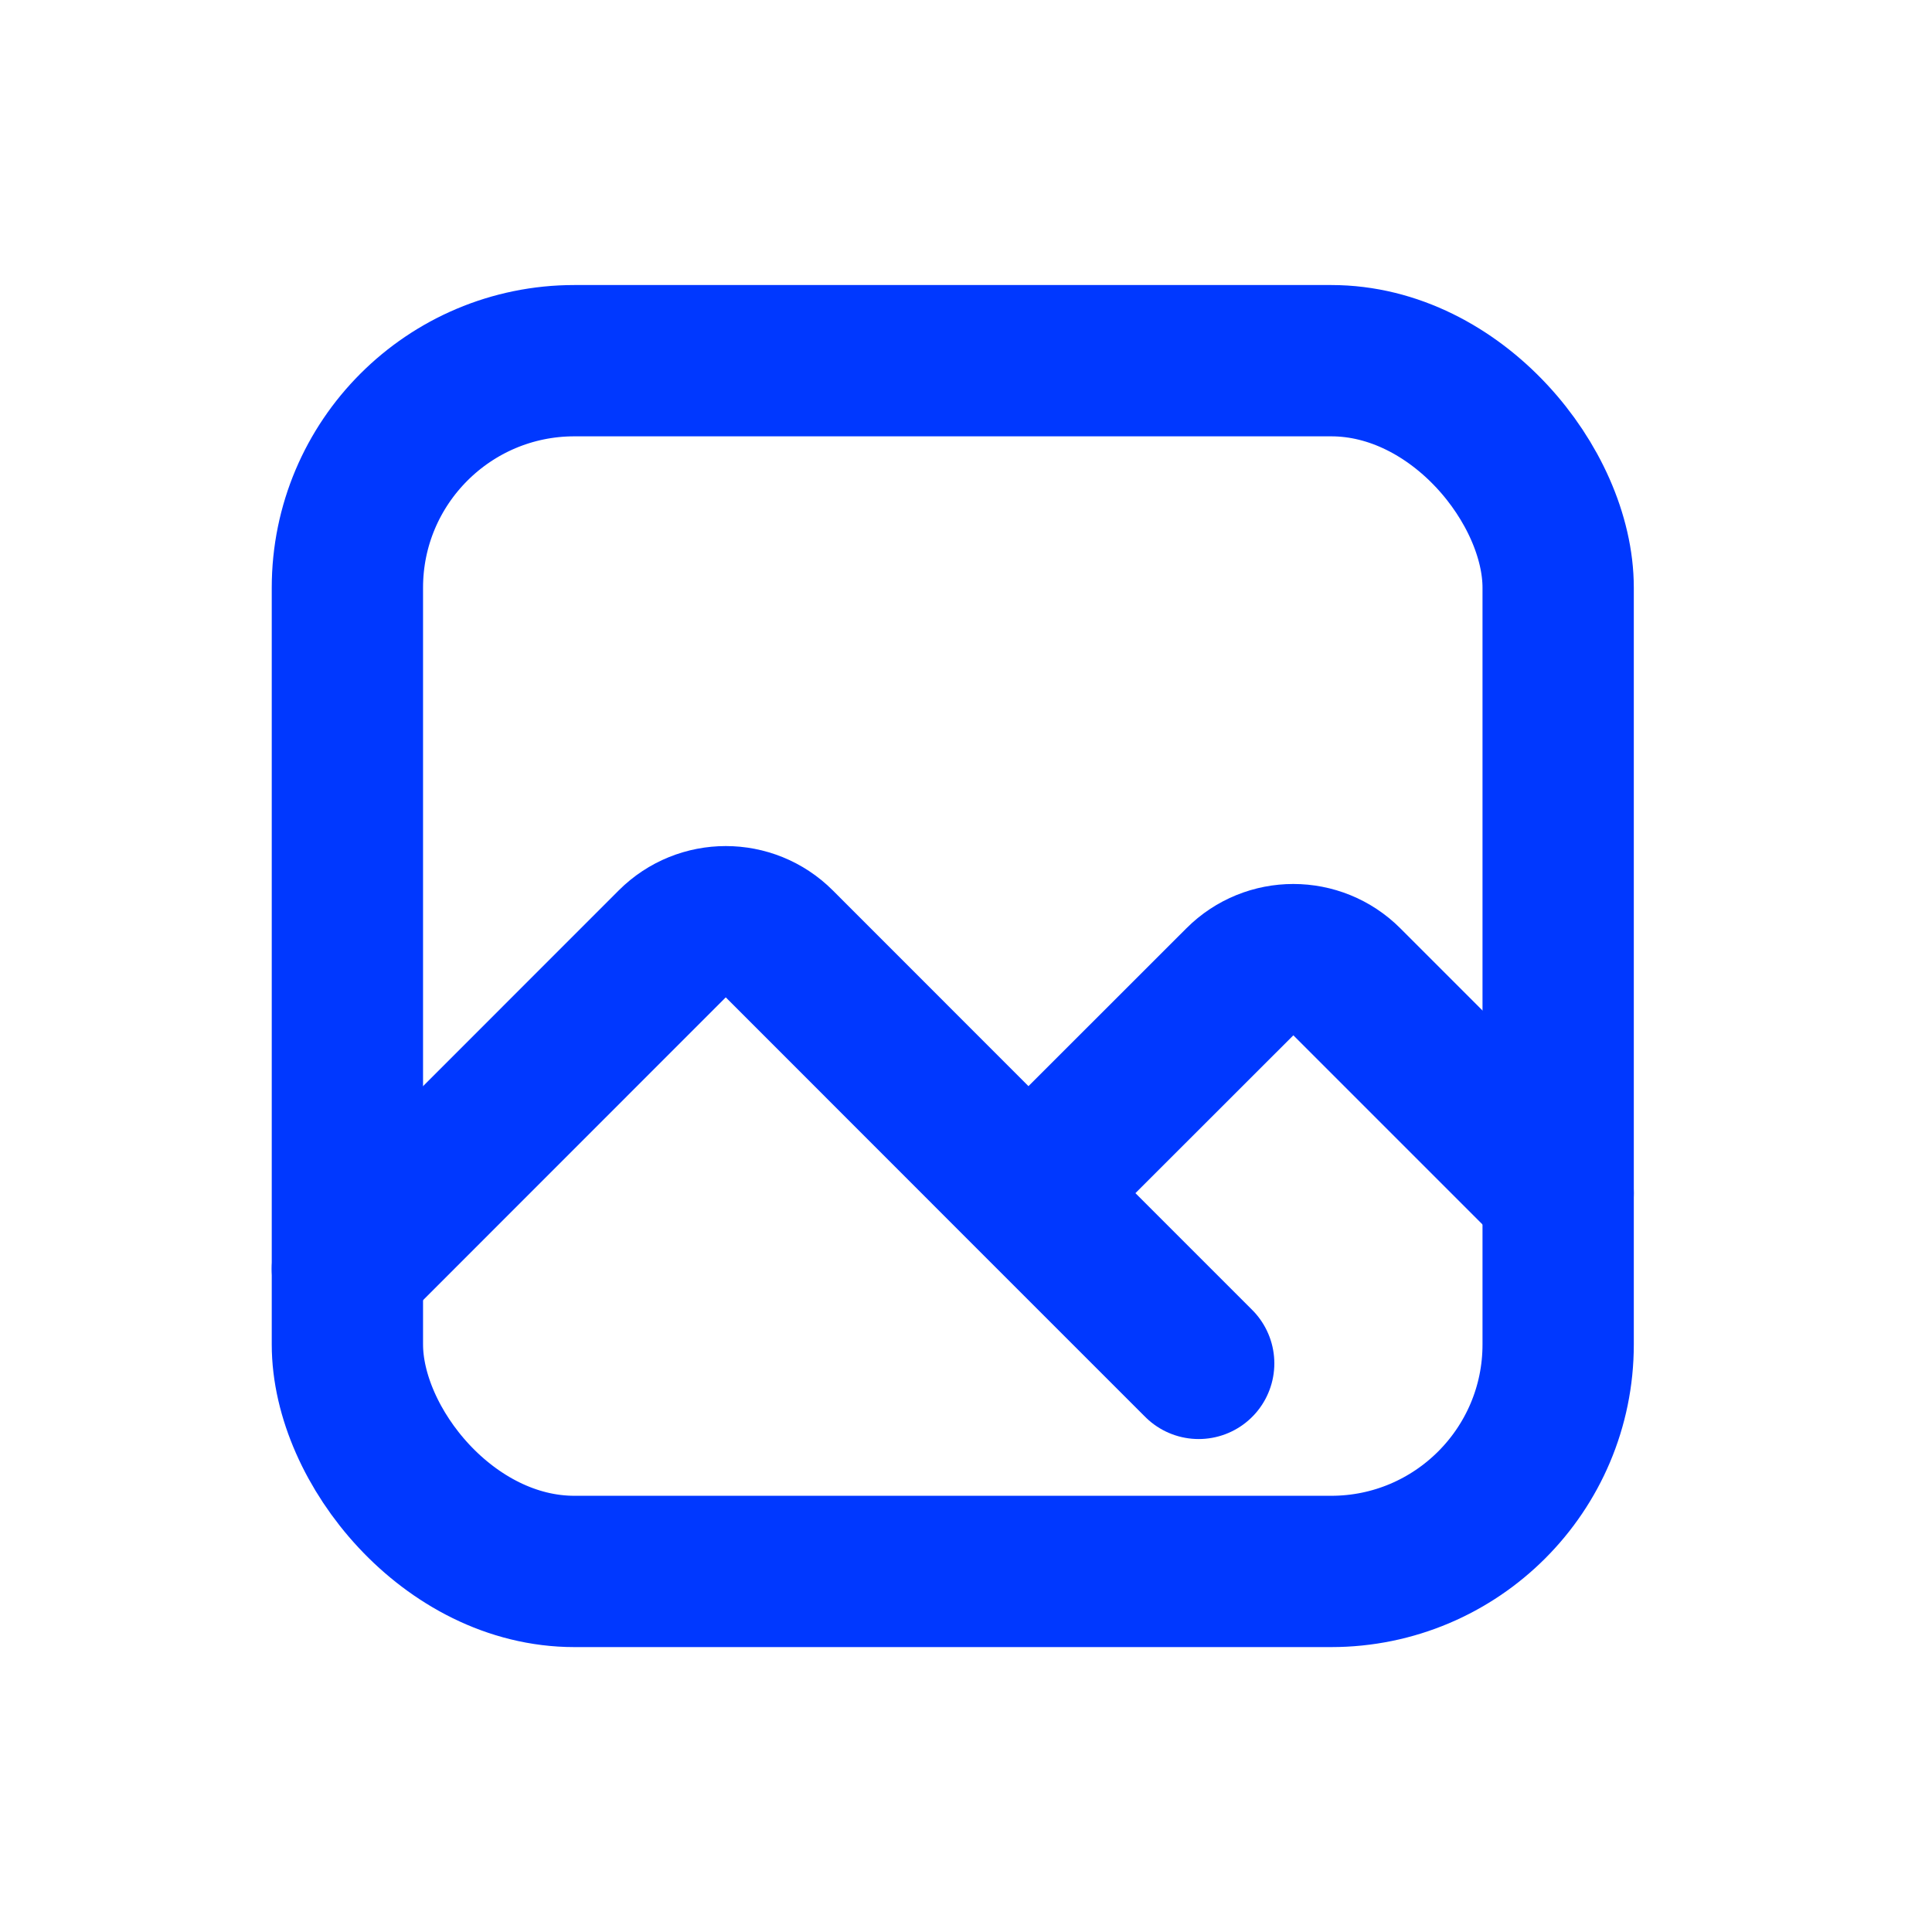 <svg width="16" height="16" viewBox="0 0 16 16" fill="none" xmlns="http://www.w3.org/2000/svg">
<rect x="2.877" y="2.987" width="10.027" height="10.027" rx="1.88" stroke="#0038FF" stroke-width="1.253" stroke-linecap="round" stroke-linejoin="round"/>
<path d="M2.877 10.508L5.567 7.817C5.812 7.572 6.209 7.572 6.454 7.817L8.517 9.881M8.517 9.881L10.268 8.131C10.512 7.886 10.909 7.886 11.154 8.131L12.904 9.881M8.517 9.881L9.927 11.291" stroke="#0038FF" stroke-width="1.253" stroke-linecap="round" stroke-linejoin="round"/>
</svg>
